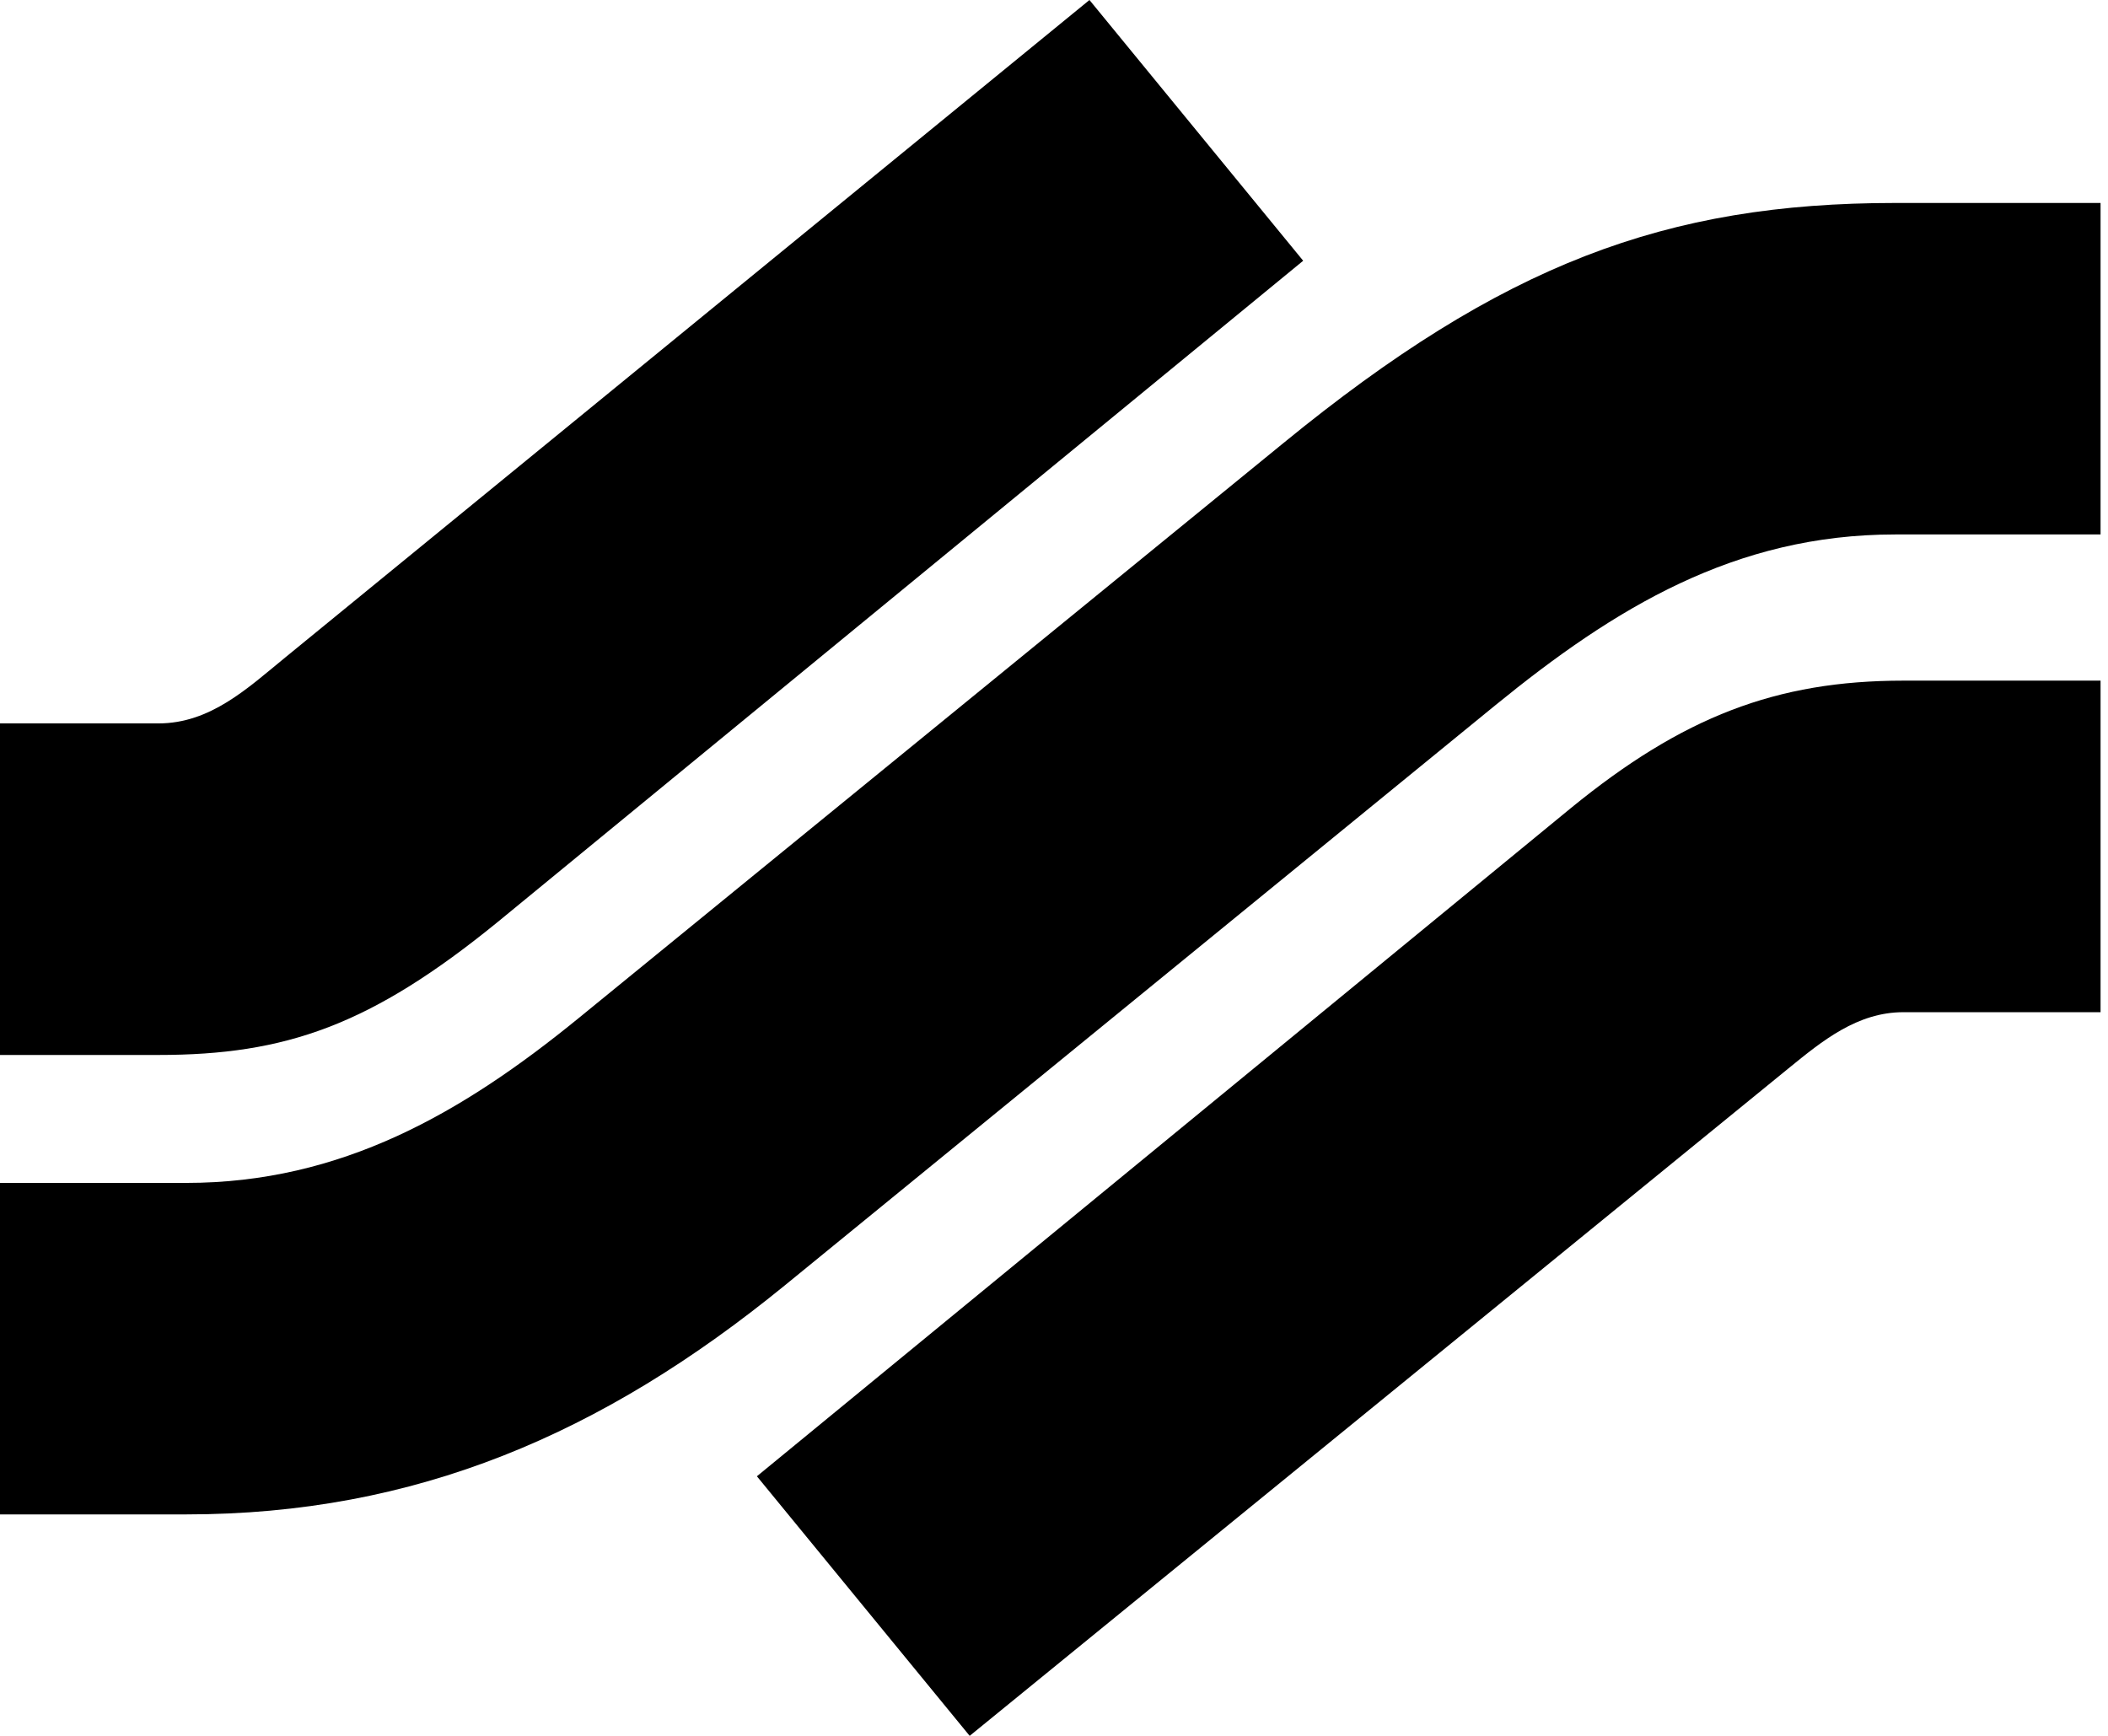 <svg width="34" height="28" viewBox="0 0 34 28" fill="none" xmlns="http://www.w3.org/2000/svg">
<path d="M3.003 24.428L0 24.428V19.081L3.003 19.081C5.504 19.081 7.455 17.955 9.336 16.42L20.7 7.147C24.228 4.262 26.871 3.274 30.567 3.274L33.88 3.274V8.621L30.567 8.621C27.981 8.621 26.042 9.807 24.112 11.381L12.658 20.734C9.716 23.134 6.699 24.428 3.003 24.428Z" fill="url(#paint0_linear_98_1137)"/>
<path d="M33.88 10.979L30.7 10.979C28.647 10.979 27.139 11.564 25.34 13.032L12.208 23.813L15.64 28L28.847 17.233C29.393 16.788 29.957 16.327 30.7 16.327L33.88 16.327V10.979Z" fill="url(#paint1_linear_98_1137)"/>
<path d="M2.554 17.017L0 17.017V11.669L2.554 11.669C3.394 11.669 3.993 11.102 4.602 10.604L17.572 0L21.019 4.206L8.036 14.865C5.981 16.542 4.607 17.017 2.554 17.017Z" fill="url(#paint2_linear_98_1137)"/>
<defs>
<linearGradient id="paint0_linear_98_1137" x1="-1.237" y1="25.724" x2="25.88" y2="25.82" gradientUnits="userSpaceOnUse">
<stop stopColor="#5D96FF"/>
<stop offset="1" stopColor="#325BFD"/>
</linearGradient>
<linearGradient id="paint1_linear_98_1137" x1="-1.237" y1="25.724" x2="25.88" y2="25.82" gradientUnits="userSpaceOnUse">
<stop stopColor="#5D96FF"/>
<stop offset="1" stopColor="#325BFD"/>
</linearGradient>
<linearGradient id="paint2_linear_98_1137" x1="-1.237" y1="25.724" x2="25.88" y2="25.82" gradientUnits="userSpaceOnUse">
<stop stopColor="#5D96FF"/>
<stop offset="1" stopColor="#325BFD"/>
</linearGradient>
</defs>
</svg>
